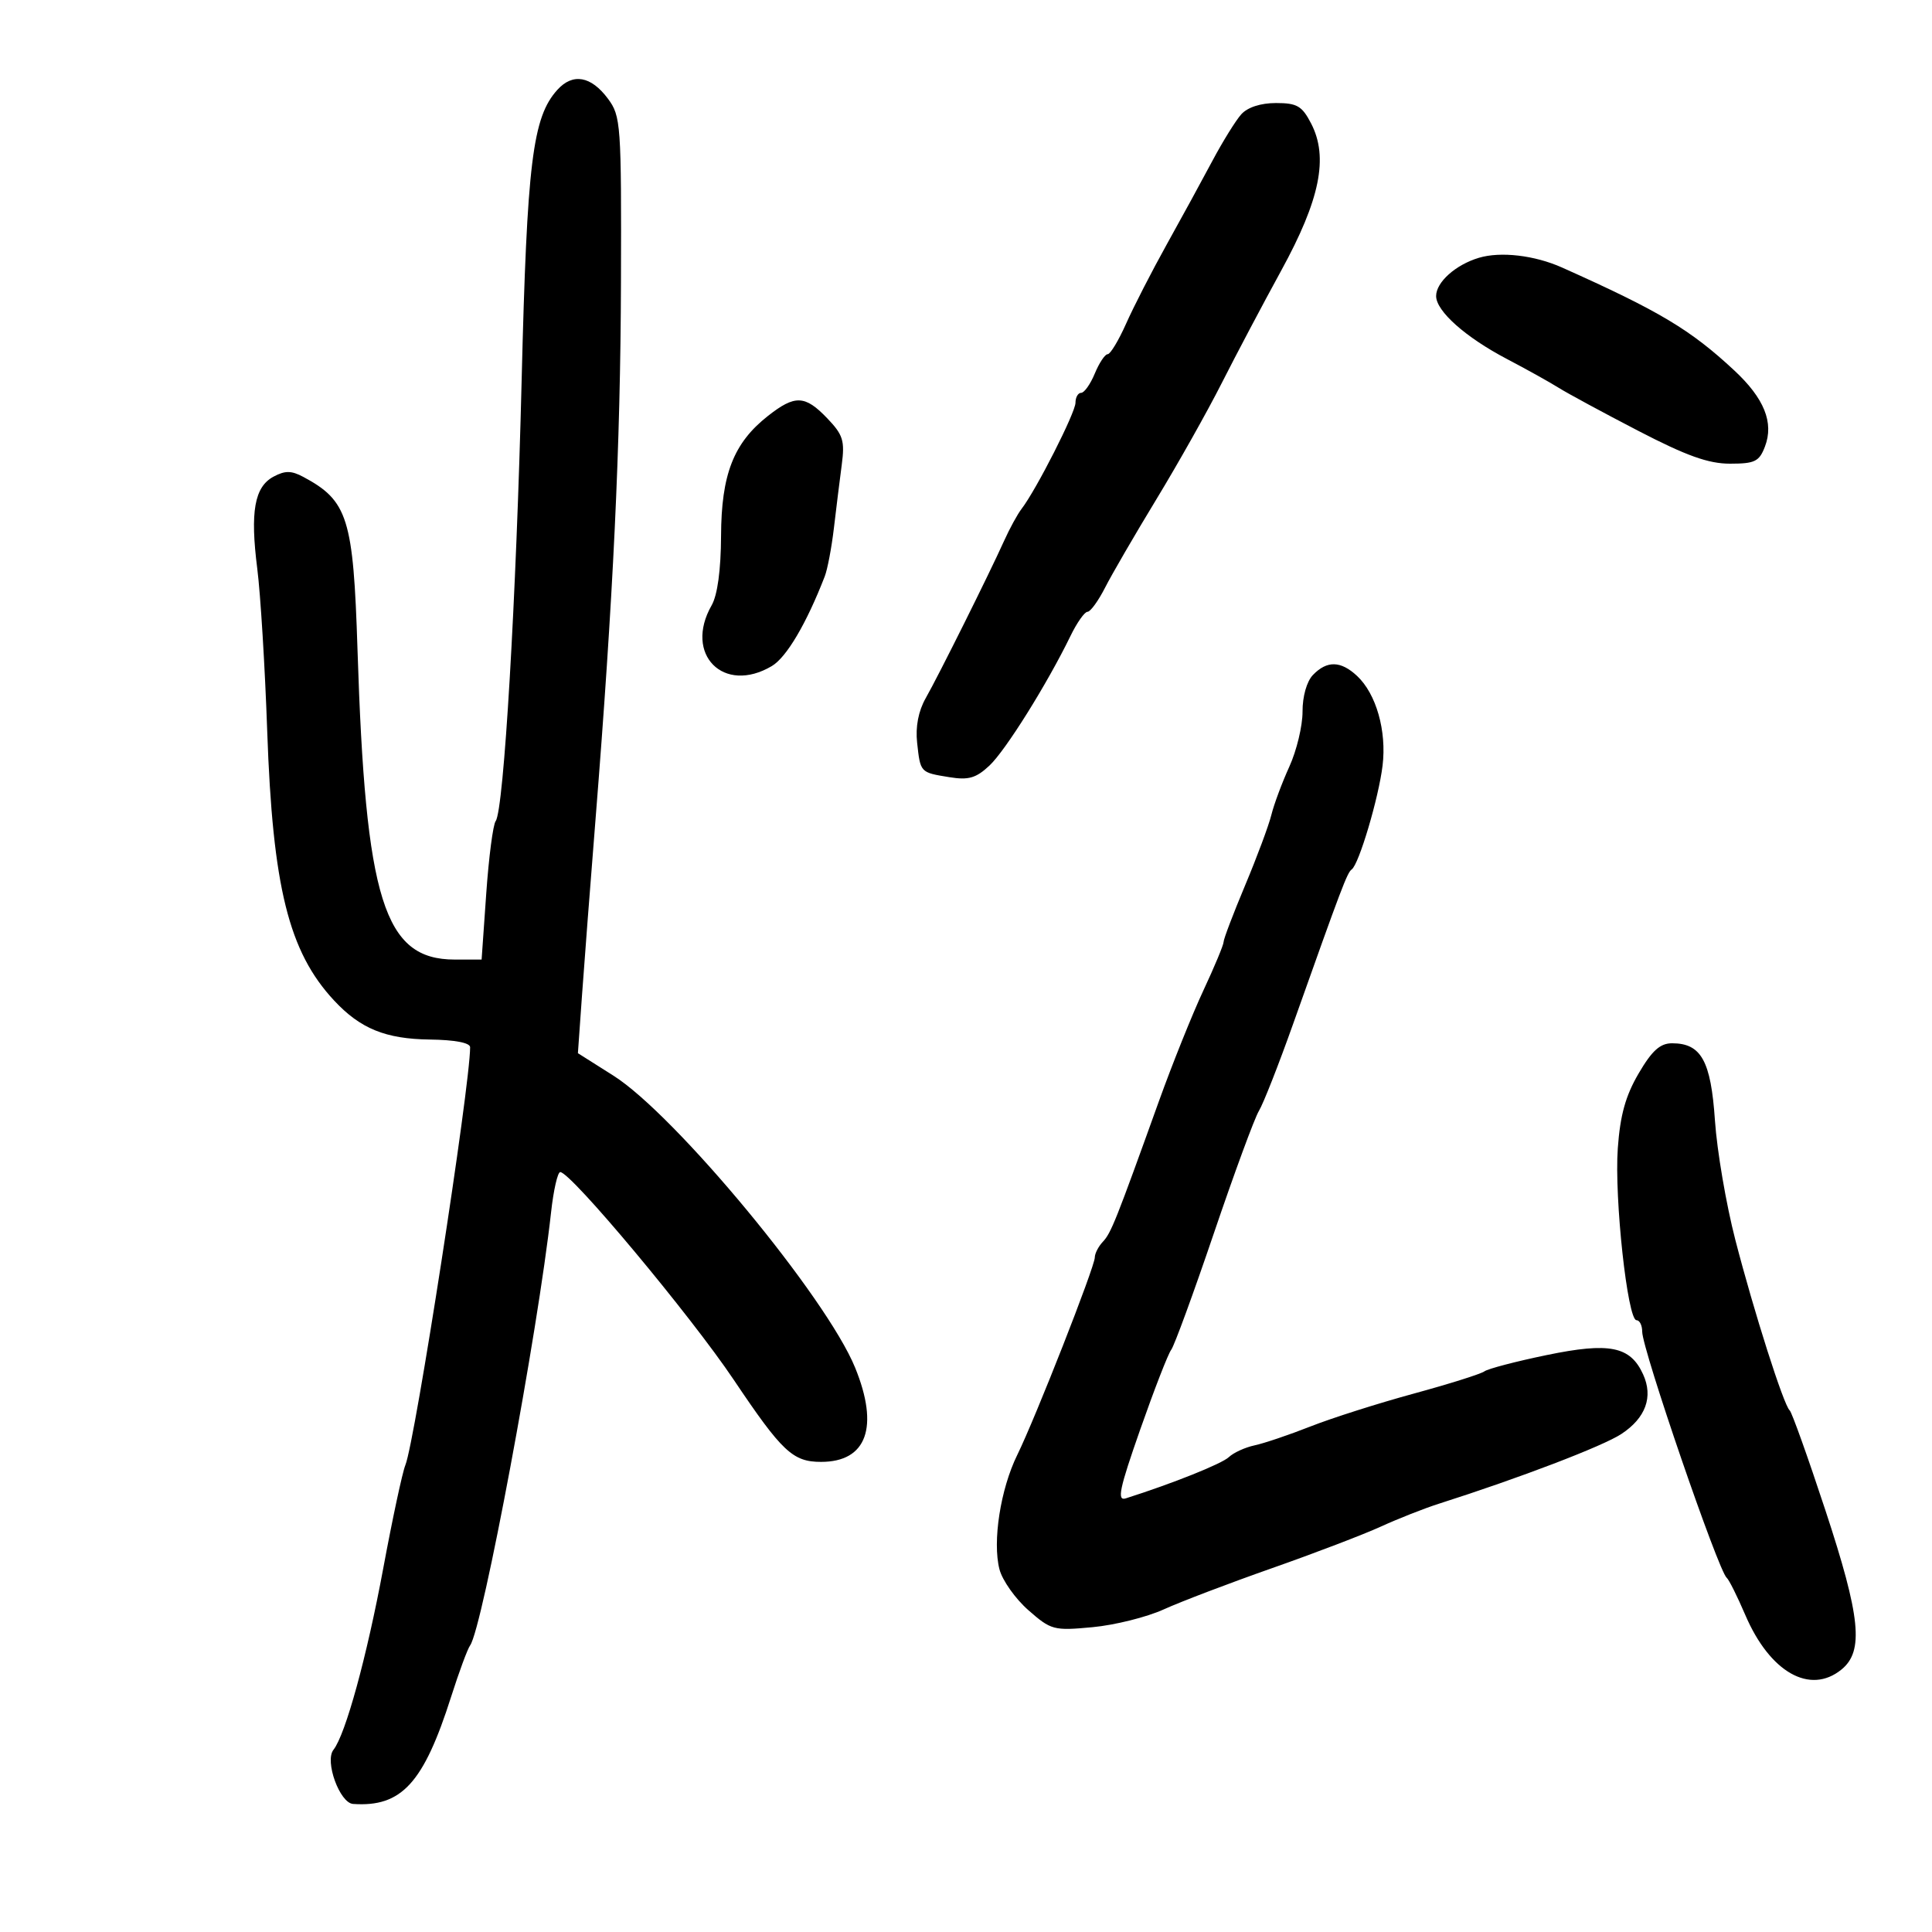 <svg xmlns="http://www.w3.org/2000/svg" width="300" height="300" viewBox="0 0 300 300" version="1.1">
	<path d="M 86.552 13.943 C 82.692 18.207, 81.833 25.187, 81.002 59 C 80.166 93.043, 78.236 125.798, 76.967 127.500 C 76.557 128.050, 75.898 133.113, 75.503 138.750 L 74.784 149 70.615 149 C 59.629 149, 56.753 139.825, 55.511 100.815 C 54.864 80.466, 54.011 77.752, 47.104 74.056 C 45.245 73.061, 44.272 73.052, 42.477 74.012 C 39.508 75.601, 38.825 79.457, 39.948 88.294 C 40.452 92.257, 41.147 103.600, 41.492 113.500 C 42.338 137.739, 44.824 147.772, 51.860 155.339 C 55.942 159.730, 59.861 161.330, 66.750 161.419 C 70.632 161.469, 73 161.922, 73 162.615 C 73.001 168.632, 64.435 223.903, 62.945 227.500 C 62.489 228.600, 60.946 235.800, 59.516 243.500 C 56.955 257.294, 53.650 269.341, 51.777 271.711 C 50.386 273.471, 52.747 279.972, 54.828 280.115 C 62.360 280.634, 65.776 276.895, 70.057 263.450 C 71.274 259.628, 72.598 256.050, 72.998 255.500 C 74.918 252.865, 83.521 206.841, 85.570 188.250 C 85.948 184.812, 86.589 182, 86.994 182 C 88.639 182, 107.199 204.219, 113.940 214.259 C 121.451 225.445, 123.106 227, 127.500 227 C 134.591 227, 136.544 221.594, 132.784 212.371 C 128.332 201.450, 104.873 173.112, 95.240 167.019 L 89.737 163.539 90.376 154.519 C 90.728 149.559, 91.662 137.400, 92.452 127.500 C 95.238 92.610, 96.347 69.233, 96.423 43.825 C 96.497 19.241, 96.411 18.030, 94.400 15.325 C 91.780 11.802, 88.942 11.302, 86.552 13.943 M 192.742 17.750 C 191.880 18.712, 189.858 21.975, 188.248 25 C 186.638 28.025, 183.443 33.875, 181.147 38 C 178.852 42.125, 176.024 47.637, 174.864 50.250 C 173.703 52.862, 172.414 55, 171.998 55 C 171.583 55, 170.683 56.350, 170 58 C 169.317 59.650, 168.362 61, 167.879 61 C 167.395 61, 167 61.694, 167 62.543 C 167 64.063, 160.898 76.077, 158.641 79 C 158.004 79.825, 156.773 82.075, 155.907 84 C 153.578 89.171, 145.766 104.850, 143.745 108.409 C 142.608 110.411, 142.138 112.851, 142.411 115.333 C 142.923 119.993, 142.877 119.943, 147.416 120.680 C 150.394 121.163, 151.556 120.828, 153.633 118.887 C 156.133 116.551, 162.603 106.203, 166.225 98.750 C 167.227 96.688, 168.415 95, 168.866 95 C 169.316 95, 170.543 93.313, 171.593 91.252 C 172.642 89.191, 176.235 83.003, 179.578 77.502 C 182.921 72.001, 187.478 63.900, 189.704 59.500 C 191.931 55.100, 196.094 47.225, 198.955 42 C 204.976 31.006, 206.312 24.437, 203.595 19.184 C 202.181 16.448, 201.411 16, 198.129 16 C 195.756 16, 193.717 16.662, 192.742 17.750 M 229.643 40.031 C 226.030 41.110, 223 43.818, 223 45.968 C 223 48.315, 227.573 52.378, 234.015 55.755 C 237.048 57.345, 240.648 59.349, 242.015 60.208 C 243.382 61.067, 248.937 64.071, 254.361 66.885 C 261.863 70.776, 265.277 72, 268.636 72 C 272.498 72, 273.176 71.667, 274.064 69.332 C 275.472 65.629, 273.956 61.863, 269.320 57.542 C 262.500 51.187, 257.693 48.313, 242.553 41.541 C 238.300 39.639, 233.020 39.021, 229.643 40.031 M 119.222 64.605 C 113.904 68.796, 112.005 73.664, 111.965 83.210 C 111.942 88.504, 111.413 92.404, 110.500 94 C 106.154 101.603, 112.360 107.864, 119.846 103.427 C 122.131 102.072, 125.226 96.830, 128.067 89.500 C 128.493 88.400, 129.133 85.025, 129.488 82 C 129.843 78.975, 130.390 74.564, 130.703 72.197 C 131.201 68.431, 130.919 67.525, 128.449 64.947 C 124.994 61.341, 123.438 61.283, 119.222 64.605 M 203.871 104.809 C 202.911 105.806, 202.248 108.144, 202.257 110.506 C 202.266 112.709, 201.344 116.549, 200.209 119.040 C 199.075 121.531, 197.818 124.904, 197.417 126.535 C 197.016 128.166, 195.183 133.086, 193.344 137.470 C 191.505 141.853, 190 145.809, 190 146.261 C 190 146.713, 188.591 150.098, 186.868 153.782 C 185.146 157.466, 182.036 165.210, 179.958 170.990 C 173.260 189.623, 172.520 191.478, 171.250 192.821 C 170.563 193.548, 170 194.642, 170 195.253 C 170 196.698, 160.775 220.198, 157.956 225.931 C 155.352 231.229, 154.085 239.388, 155.198 243.686 C 155.642 245.397, 157.660 248.250, 159.683 250.026 C 163.210 253.123, 163.618 253.232, 169.645 252.669 C 173.102 252.346, 178.075 251.105, 180.697 249.910 C 183.319 248.716, 190.872 245.839, 197.482 243.517 C 204.092 241.195, 211.704 238.288, 214.398 237.056 C 217.091 235.824, 221.141 234.227, 223.398 233.508 C 235.941 229.512, 248.907 224.556, 251.775 222.662 C 255.547 220.173, 256.735 216.908, 255.142 213.412 C 253.151 209.043, 249.932 208.397, 240.183 210.411 C 235.407 211.398, 231.050 212.537, 230.500 212.943 C 229.950 213.349, 225 214.907, 219.500 216.405 C 214 217.904, 206.800 220.195, 203.500 221.496 C 200.200 222.797, 196.294 224.118, 194.820 224.432 C 193.346 224.746, 191.546 225.567, 190.820 226.257 C 189.723 227.299, 182.091 230.354, 174.807 232.666 C 173.415 233.108, 173.815 231.206, 177.061 221.949 C 179.232 215.760, 181.393 210.201, 181.863 209.598 C 182.334 208.994, 185.315 200.850, 188.489 191.500 C 191.662 182.150, 194.810 173.600, 195.484 172.500 C 196.158 171.400, 198.547 165.325, 200.793 159 C 208.363 137.684, 209.191 135.501, 209.896 135 C 211.017 134.203, 214.069 123.931, 214.684 118.888 C 215.340 113.501, 213.697 107.727, 210.718 104.952 C 208.186 102.593, 206.050 102.548, 203.871 104.809 M 254.449 166.678 C 252.417 170.145, 251.579 173.156, 251.210 178.315 C 250.657 186.032, 252.721 205, 254.113 205 C 254.601 205, 255 205.802, 255 206.781 C 255 209.500, 266.837 243.969, 268.124 245 C 268.468 245.275, 269.765 247.873, 271.008 250.773 C 274.819 259.672, 281.053 263.212, 285.934 259.250 C 289.450 256.396, 288.919 251.123, 283.442 234.500 C 280.724 226.250, 278.230 219.275, 277.899 219 C 276.981 218.236, 272.345 203.688, 269.455 192.500 C 268.034 187, 266.613 178.675, 266.297 174 C 265.670 164.717, 264.162 162, 259.637 162 C 257.781 162, 256.528 163.129, 254.449 166.678" stroke="none" fill="black" fill-rule="evenodd"/>
</svg>